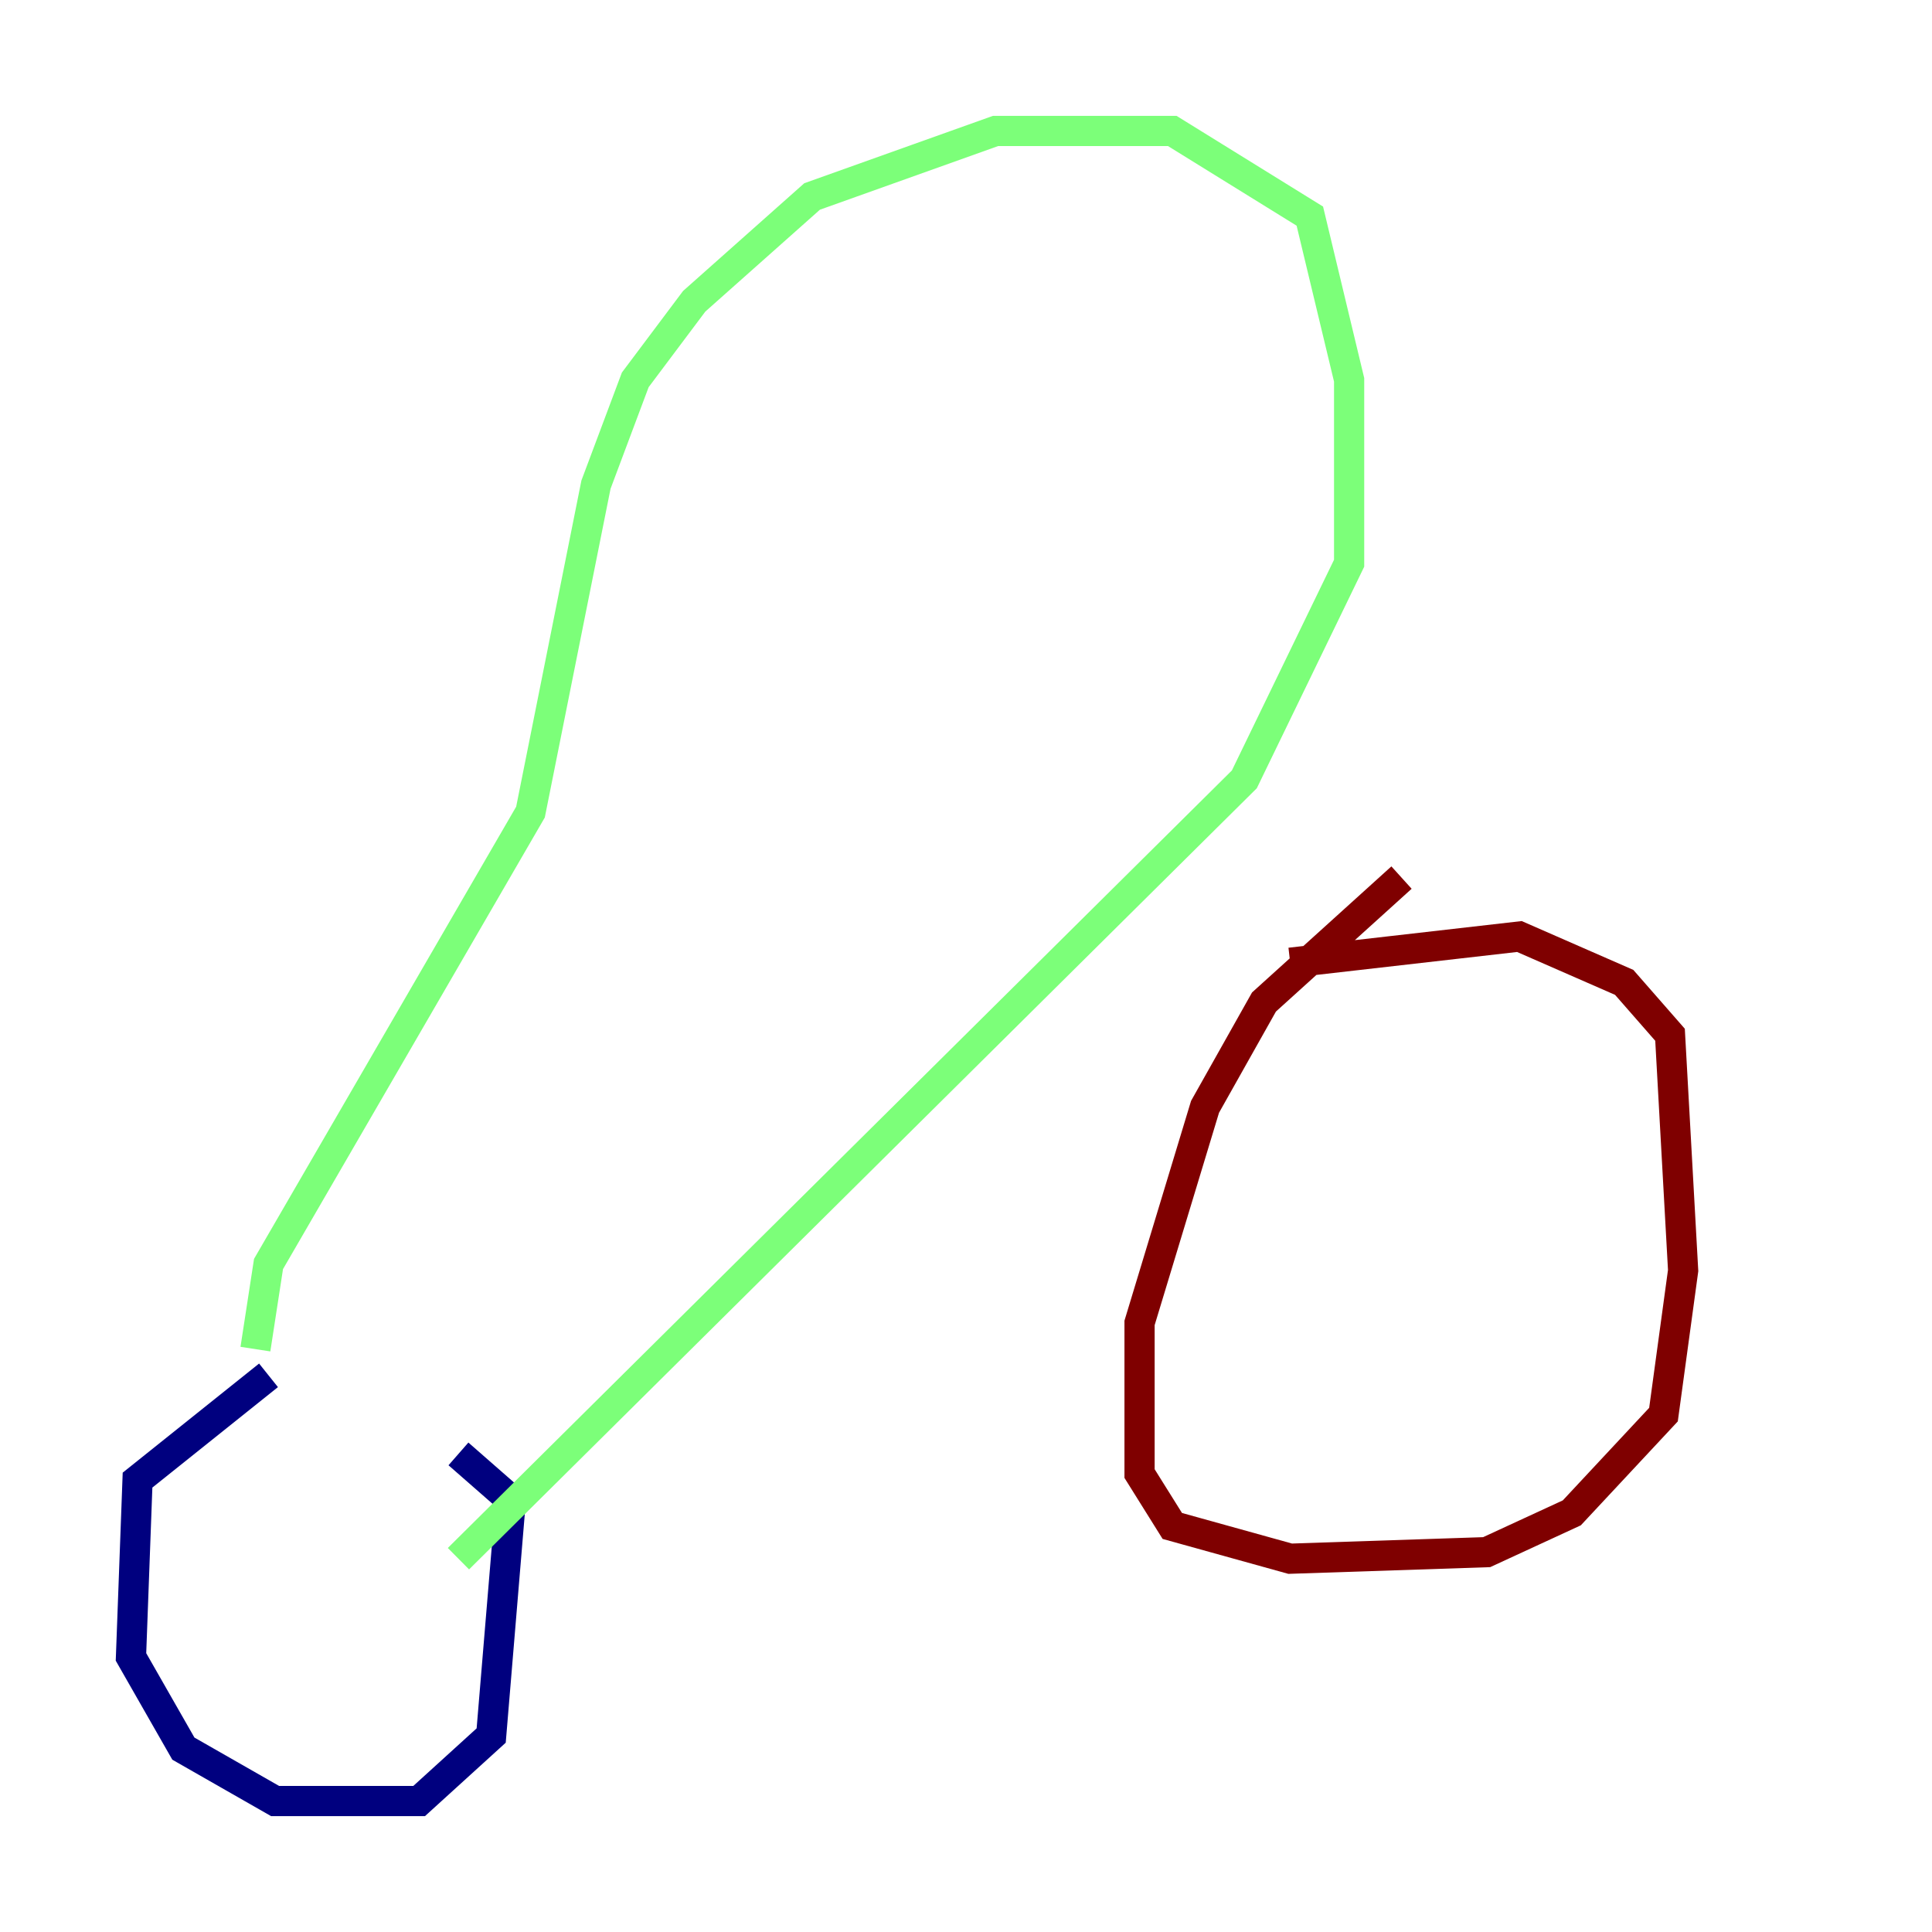 <?xml version="1.0" encoding="utf-8" ?>
<svg baseProfile="tiny" height="128" version="1.2" viewBox="0,0,128,128" width="128" xmlns="http://www.w3.org/2000/svg" xmlns:ev="http://www.w3.org/2001/xml-events" xmlns:xlink="http://www.w3.org/1999/xlink"><defs /><polyline fill="none" points="17.79,91.119 9.112,98.061 8.678,109.776 12.149,115.851 18.224,119.322 27.77,119.322 32.542,114.983 33.844,99.363 30.373,96.325" stroke="#00007f" stroke-width="2" /><polyline fill="none" points="16.922,89.383 17.79,83.742 35.146,53.803 39.485,32.108 42.088,25.166 45.993,19.959 53.803,13.017 65.953,8.678 77.668,8.678 86.78,14.319 89.383,25.166 89.383,37.315 82.441,51.634 30.373,103.268" stroke="#7cff79" stroke-width="2" /><polyline fill="none" points="92.854,58.142 83.742,66.386 79.837,73.329 75.498,87.647 75.498,97.627 77.668,101.098 85.478,103.268 98.495,102.834 104.136,100.231 110.21,93.722 111.512,84.176 110.644,68.556 107.607,65.085 100.664,62.047 85.478,63.783" stroke="#7f0000" stroke-width="2" /></svg>